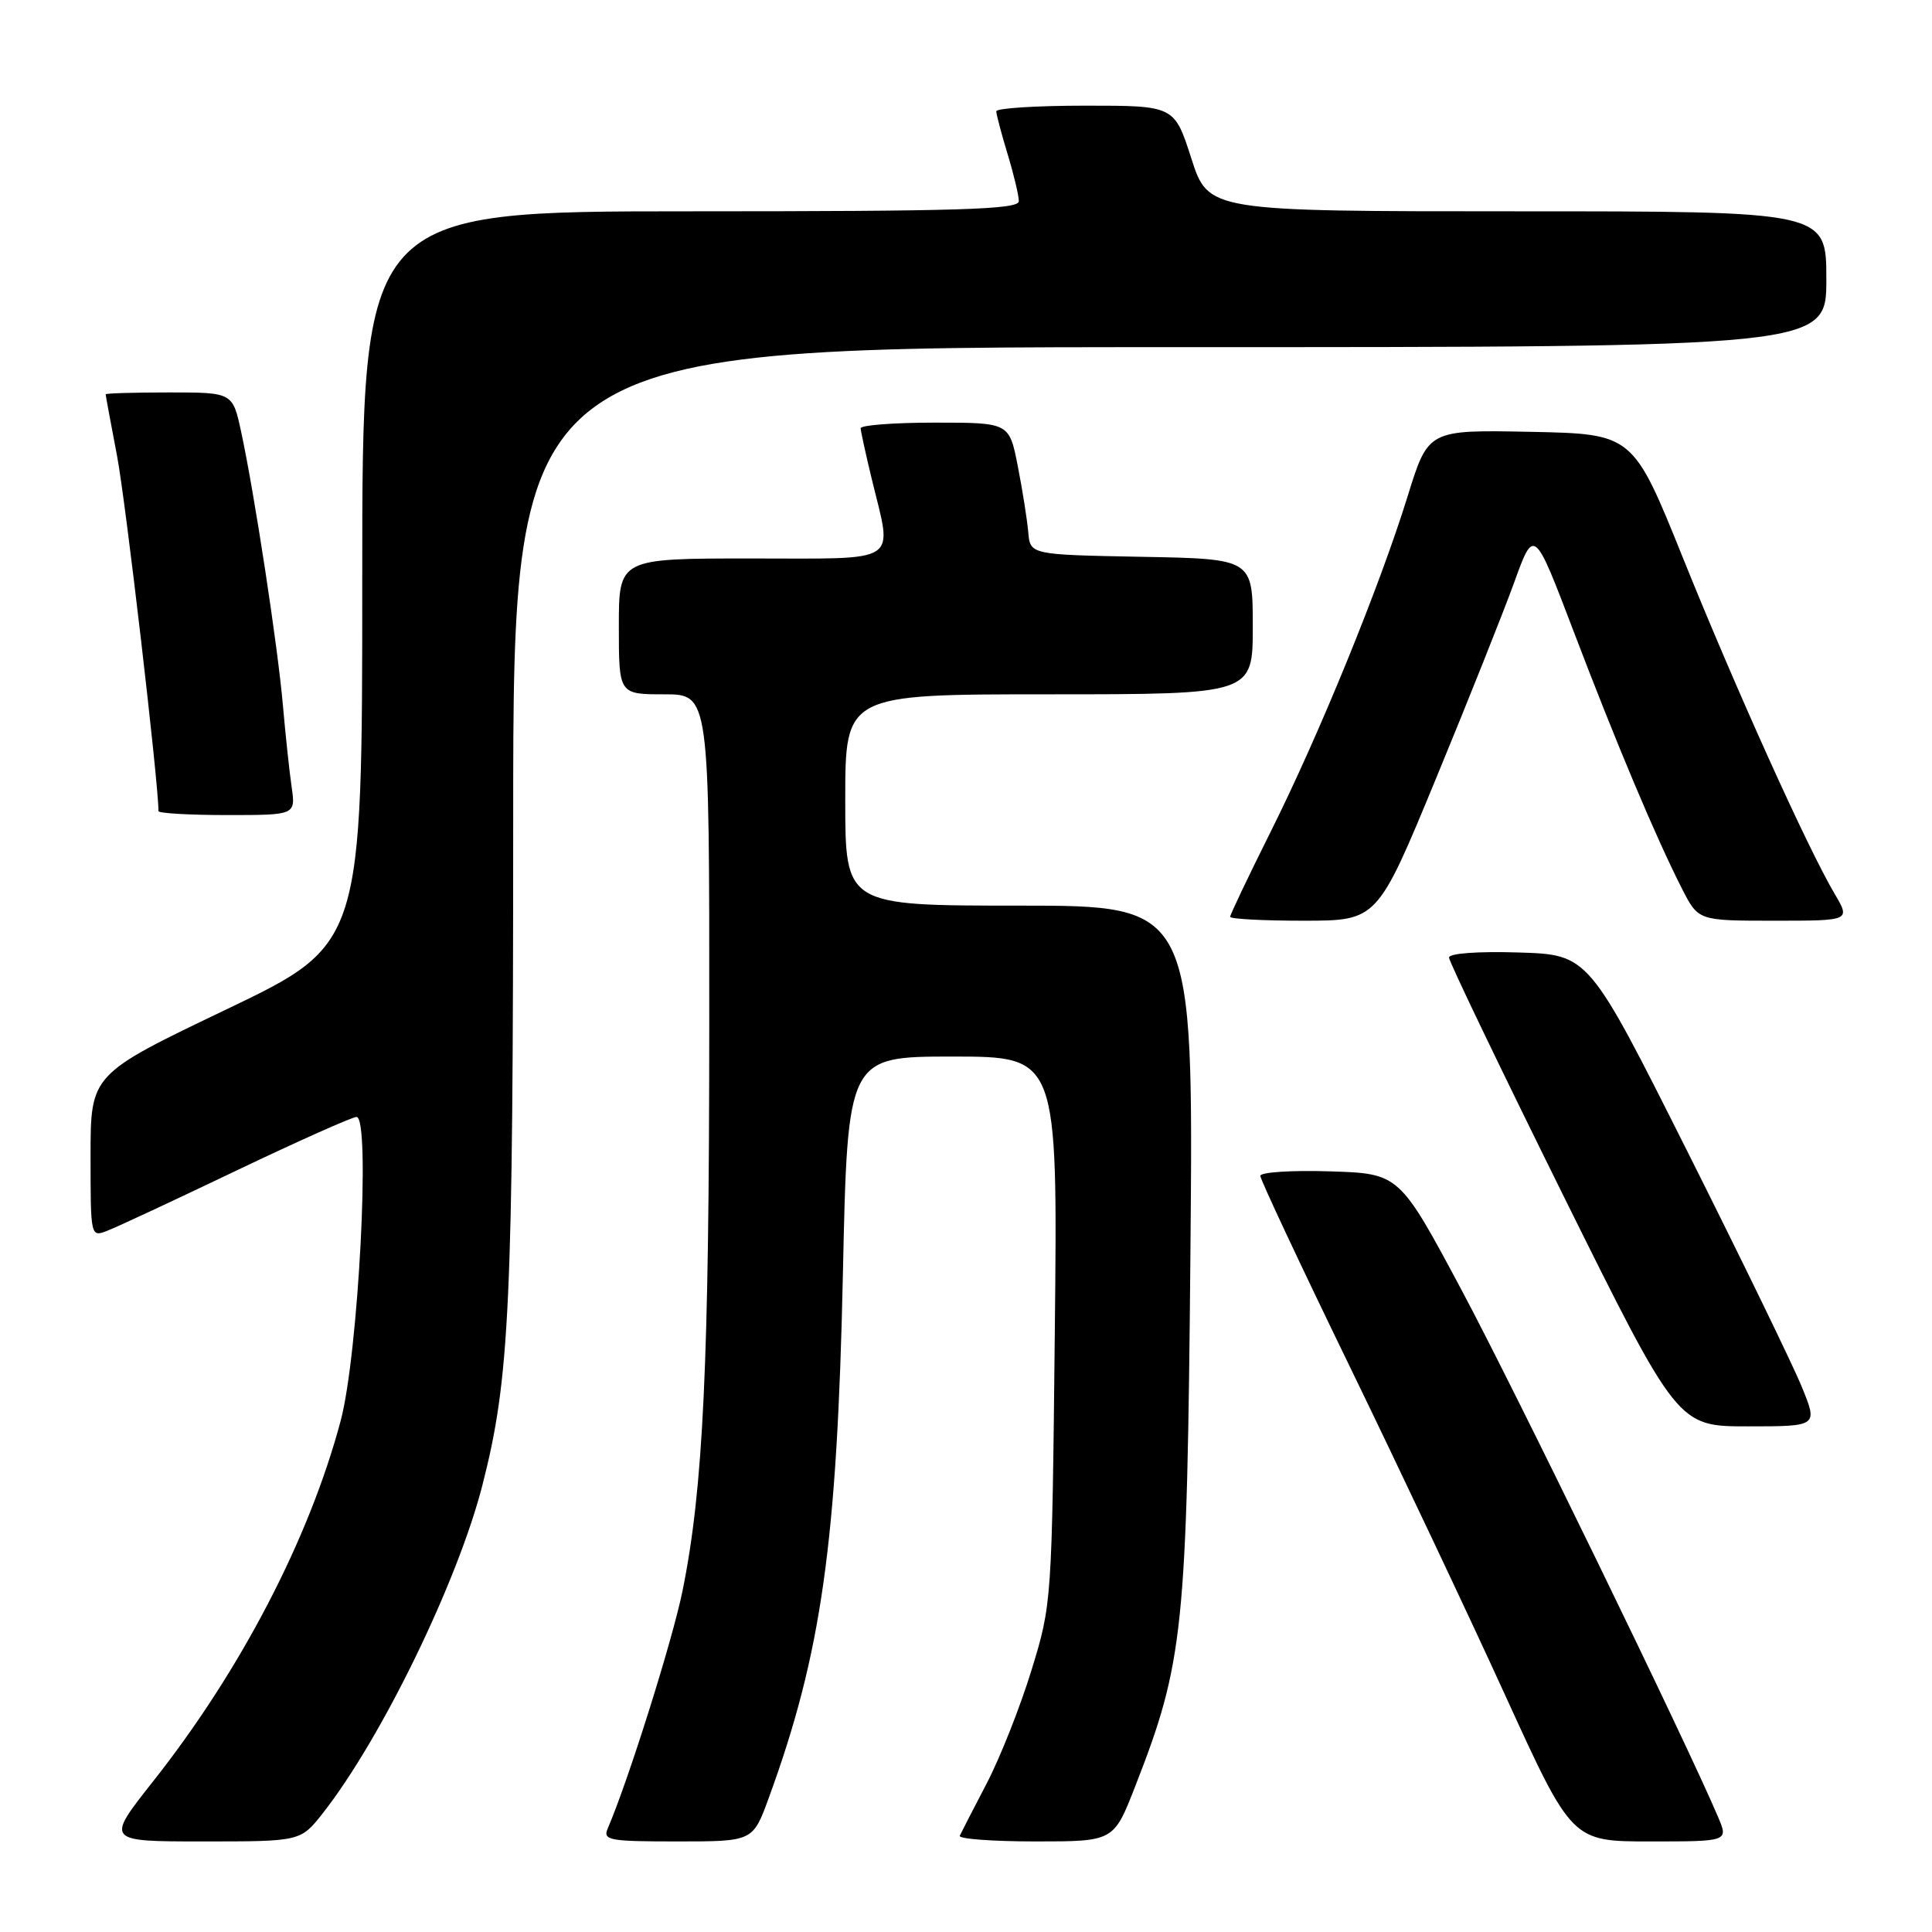 <?xml version="1.0" encoding="UTF-8" standalone="no"?>
<!DOCTYPE svg PUBLIC "-//W3C//DTD SVG 1.1//EN" "http://www.w3.org/Graphics/SVG/1.1/DTD/svg11.dtd" >
<svg xmlns="http://www.w3.org/2000/svg" xmlns:xlink="http://www.w3.org/1999/xlink" version="1.1" viewBox="0 0 256 256">
 <g >
 <path fill="currentColor"
d=" M 42.78 240.25 C 50.54 230.37 60.66 209.56 63.93 196.76 C 67.55 182.60 67.99 173.02 68.00 108.75 C 68.00 46.00 68.00 46.00 155.00 46.00 C 242.00 46.00 242.00 46.00 242.00 37.00 C 242.00 28.00 242.00 28.00 201.06 28.00 C 160.12 28.00 160.12 28.00 157.86 21.00 C 155.61 14.00 155.61 14.00 143.80 14.00 C 137.31 14.00 132.00 14.34 132.01 14.75 C 132.02 15.16 132.69 17.71 133.51 20.41 C 134.33 23.11 135.00 25.92 135.00 26.66 C 135.00 27.76 127.21 28.00 91.50 28.00 C 48.00 28.00 48.00 28.00 48.00 76.57 C 48.00 125.13 48.00 125.13 30.00 133.75 C 12.00 142.36 12.00 142.36 12.00 153.15 C 12.00 163.94 12.00 163.95 14.25 163.07 C 15.49 162.59 23.19 159.00 31.36 155.09 C 39.53 151.19 46.68 148.00 47.24 148.00 C 49.13 148.00 47.49 179.46 45.14 188.26 C 40.97 203.91 31.88 221.38 20.26 236.07 C 14.00 244.00 14.00 244.00 26.91 244.00 C 39.83 244.00 39.83 244.00 42.78 240.25 Z  M 101.86 238.25 C 108.85 219.13 110.93 204.42 111.69 168.75 C 112.31 140.00 112.31 140.00 126.23 140.00 C 140.15 140.00 140.15 140.00 139.77 176.25 C 139.39 212.29 139.37 212.55 136.68 221.30 C 135.20 226.13 132.53 232.88 130.75 236.30 C 128.97 239.71 127.36 242.84 127.17 243.25 C 126.99 243.66 131.50 244.00 137.20 244.00 C 147.57 244.00 147.57 244.00 150.40 236.75 C 156.85 220.25 157.29 216.02 157.74 165.75 C 158.14 120.00 158.14 120.00 135.07 120.00 C 112.00 120.00 112.00 120.00 112.00 106.00 C 112.00 92.00 112.00 92.00 139.00 92.00 C 166.00 92.00 166.00 92.00 166.00 83.03 C 166.00 74.05 166.00 74.05 151.25 73.78 C 136.50 73.50 136.50 73.50 136.25 70.50 C 136.10 68.85 135.48 64.91 134.86 61.75 C 133.73 56.00 133.73 56.00 123.86 56.00 C 118.44 56.00 114.02 56.34 114.04 56.75 C 114.06 57.16 114.72 60.20 115.52 63.50 C 118.27 74.88 119.62 74.00 99.50 74.00 C 82.00 74.00 82.00 74.00 82.00 83.00 C 82.00 92.00 82.00 92.00 88.00 92.00 C 94.00 92.00 94.00 92.00 93.98 135.75 C 93.97 180.69 93.19 197.20 90.45 210.74 C 89.14 217.25 83.23 236.02 80.54 242.25 C 79.85 243.85 80.64 244.00 89.77 244.00 C 99.76 244.00 99.76 244.00 101.86 238.25 Z  M 227.65 240.75 C 223.44 230.83 200.79 184.28 193.70 171.00 C 185.42 155.50 185.42 155.50 176.21 155.21 C 171.15 155.05 167.00 155.32 167.00 155.81 C 167.00 156.29 172.34 167.67 178.86 181.09 C 185.38 194.52 194.67 214.16 199.50 224.75 C 208.29 244.00 208.29 244.00 218.66 244.00 C 229.03 244.00 229.03 244.00 227.65 240.75 Z  M 238.74 183.75 C 237.56 180.86 230.73 166.80 223.55 152.50 C 210.50 126.50 210.50 126.50 201.25 126.21 C 195.85 126.04 192.00 126.32 192.00 126.88 C 192.00 127.40 198.82 141.59 207.15 158.42 C 222.31 189.00 222.31 189.00 231.60 189.00 C 240.89 189.00 240.89 189.00 238.74 183.75 Z  M 190.24 103.25 C 194.50 92.94 199.17 81.21 200.63 77.20 C 203.27 69.89 203.27 69.89 208.53 83.70 C 214.17 98.51 219.43 111.01 222.89 117.79 C 225.04 122.00 225.04 122.00 235.12 122.00 C 245.20 122.00 245.20 122.00 243.10 118.44 C 239.51 112.36 229.97 91.23 223.03 74.00 C 216.38 57.50 216.38 57.50 202.82 57.22 C 189.25 56.95 189.25 56.95 186.53 65.72 C 182.82 77.71 174.82 97.30 168.36 110.23 C 165.41 116.14 163.00 121.20 163.00 121.48 C 163.00 121.77 167.39 122.00 172.75 122.00 C 182.50 121.99 182.50 121.99 190.24 103.25 Z  M 38.64 104.25 C 38.34 102.19 37.83 97.35 37.49 93.50 C 36.83 85.79 33.73 65.47 31.96 57.25 C 30.83 52.00 30.83 52.00 22.42 52.00 C 17.79 52.00 14.00 52.11 14.00 52.25 C 14.00 52.39 14.68 56.06 15.51 60.41 C 16.64 66.32 21.00 103.69 21.00 107.48 C 21.00 107.76 25.09 108.00 30.09 108.00 C 39.18 108.00 39.18 108.00 38.64 104.25 Z "/>
</g>
</svg>
